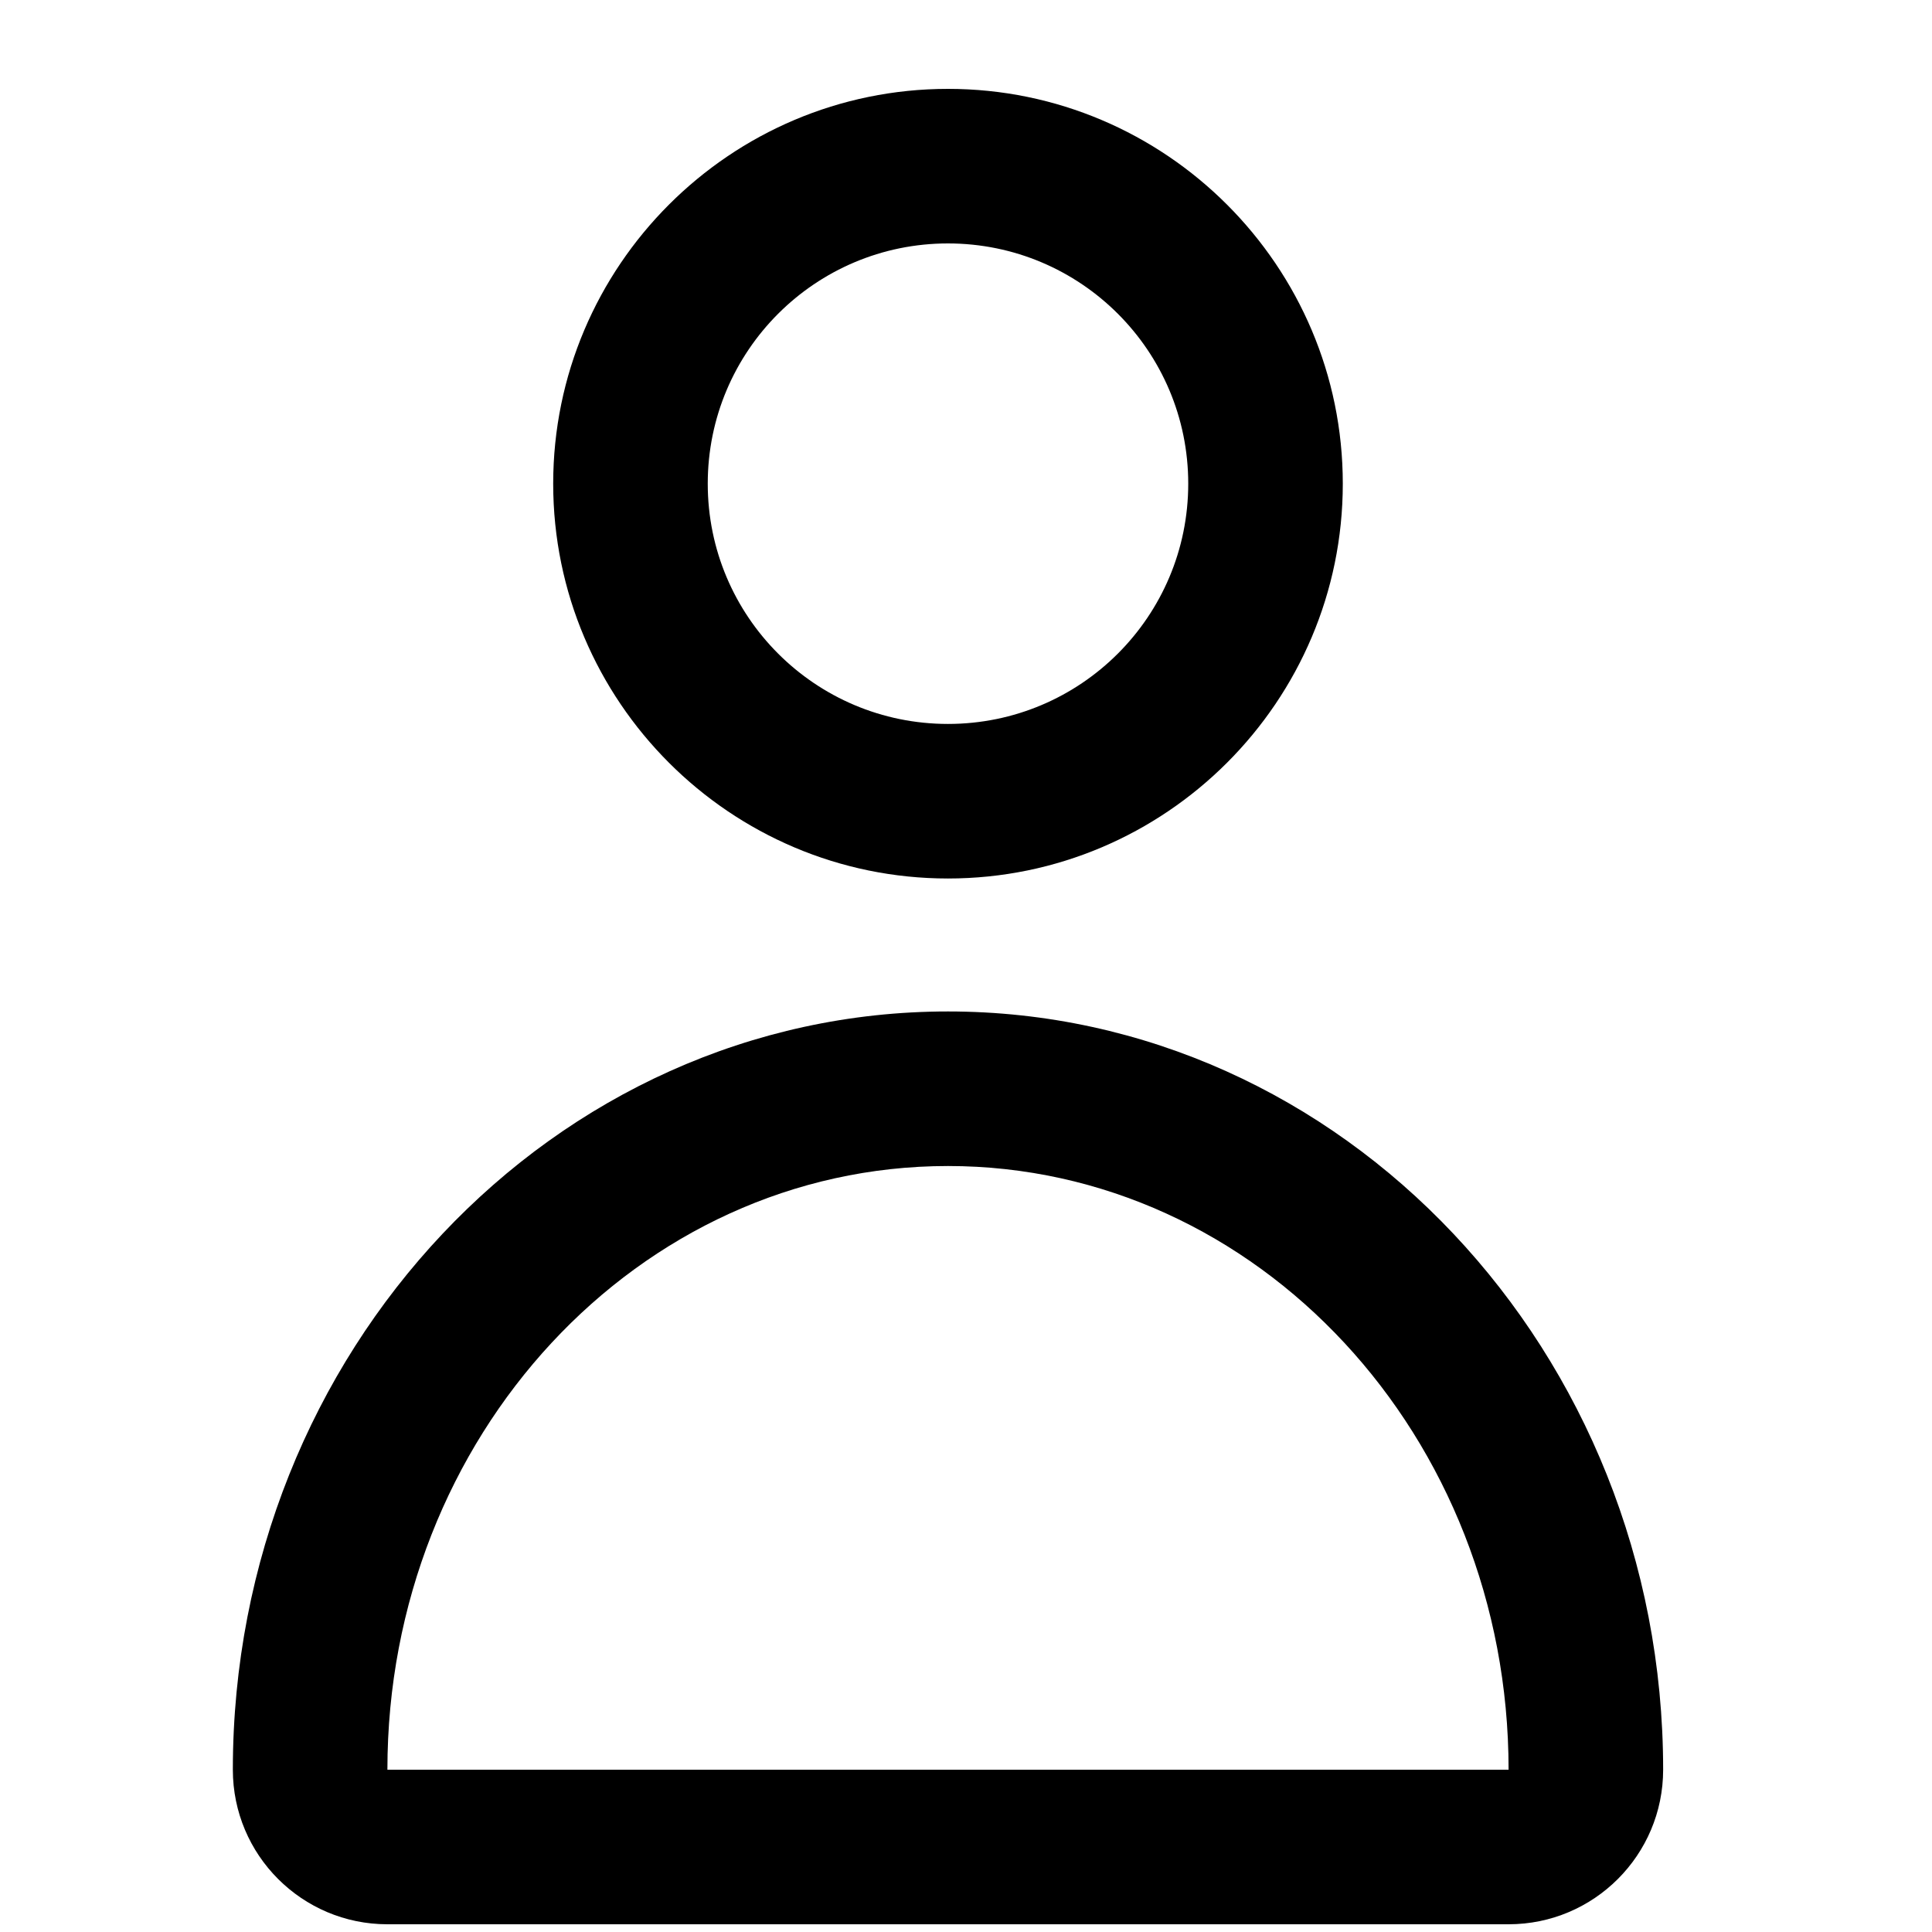 <?xml version="1.0" encoding="utf-8"?>
<!-- Generator: Adobe Illustrator 16.0.0, SVG Export Plug-In . SVG Version: 6.00 Build 0)  -->
<!DOCTYPE svg PUBLIC "-//W3C//DTD SVG 1.1//EN" "http://www.w3.org/Graphics/SVG/1.1/DTD/svg11.dtd">
<svg version="1.1" xmlns="http://www.w3.org/2000/svg" xmlns:xlink="http://www.w3.org/1999/xlink" x="0px" y="0px" width="100px"
	 height="100px" viewBox="0 0 100 100" enable-background="new 0 0 100 100" xml:space="preserve">
<g id="Layer_3">
</g>
<g id="Your_Icon">
</g>
<g id="Layer_4">
	<path d="M49.068,60.353c16.023,0,29.016,13.989,29.016,31.247H20.052C20.052,74.342,33.045,60.353,49.068,60.353 M49.068,52.353
		c-20.411,0-37.016,17.606-37.016,39.247c0,4.418,3.582,8,8,8h58.032c4.418,0,8-3.582,8-8
		C86.084,69.959,69.479,52.353,49.068,52.353L49.068,52.353z"/>
	<path d="M49.067,12.6c6.871,0,12.436,5.565,12.436,12.435c0,6.87-5.565,12.436-12.436,12.436c-6.869,0-12.434-5.565-12.434-12.436
		C36.633,18.165,42.199,12.6,49.067,12.6 M49.067,4.6c-11.268,0-20.434,9.167-20.434,20.435c0,11.269,9.167,20.436,20.434,20.436
		c11.269,0,20.436-9.167,20.436-20.436C69.503,13.767,60.336,4.6,49.067,4.6L49.067,4.6z"/>
</g>
</svg>
